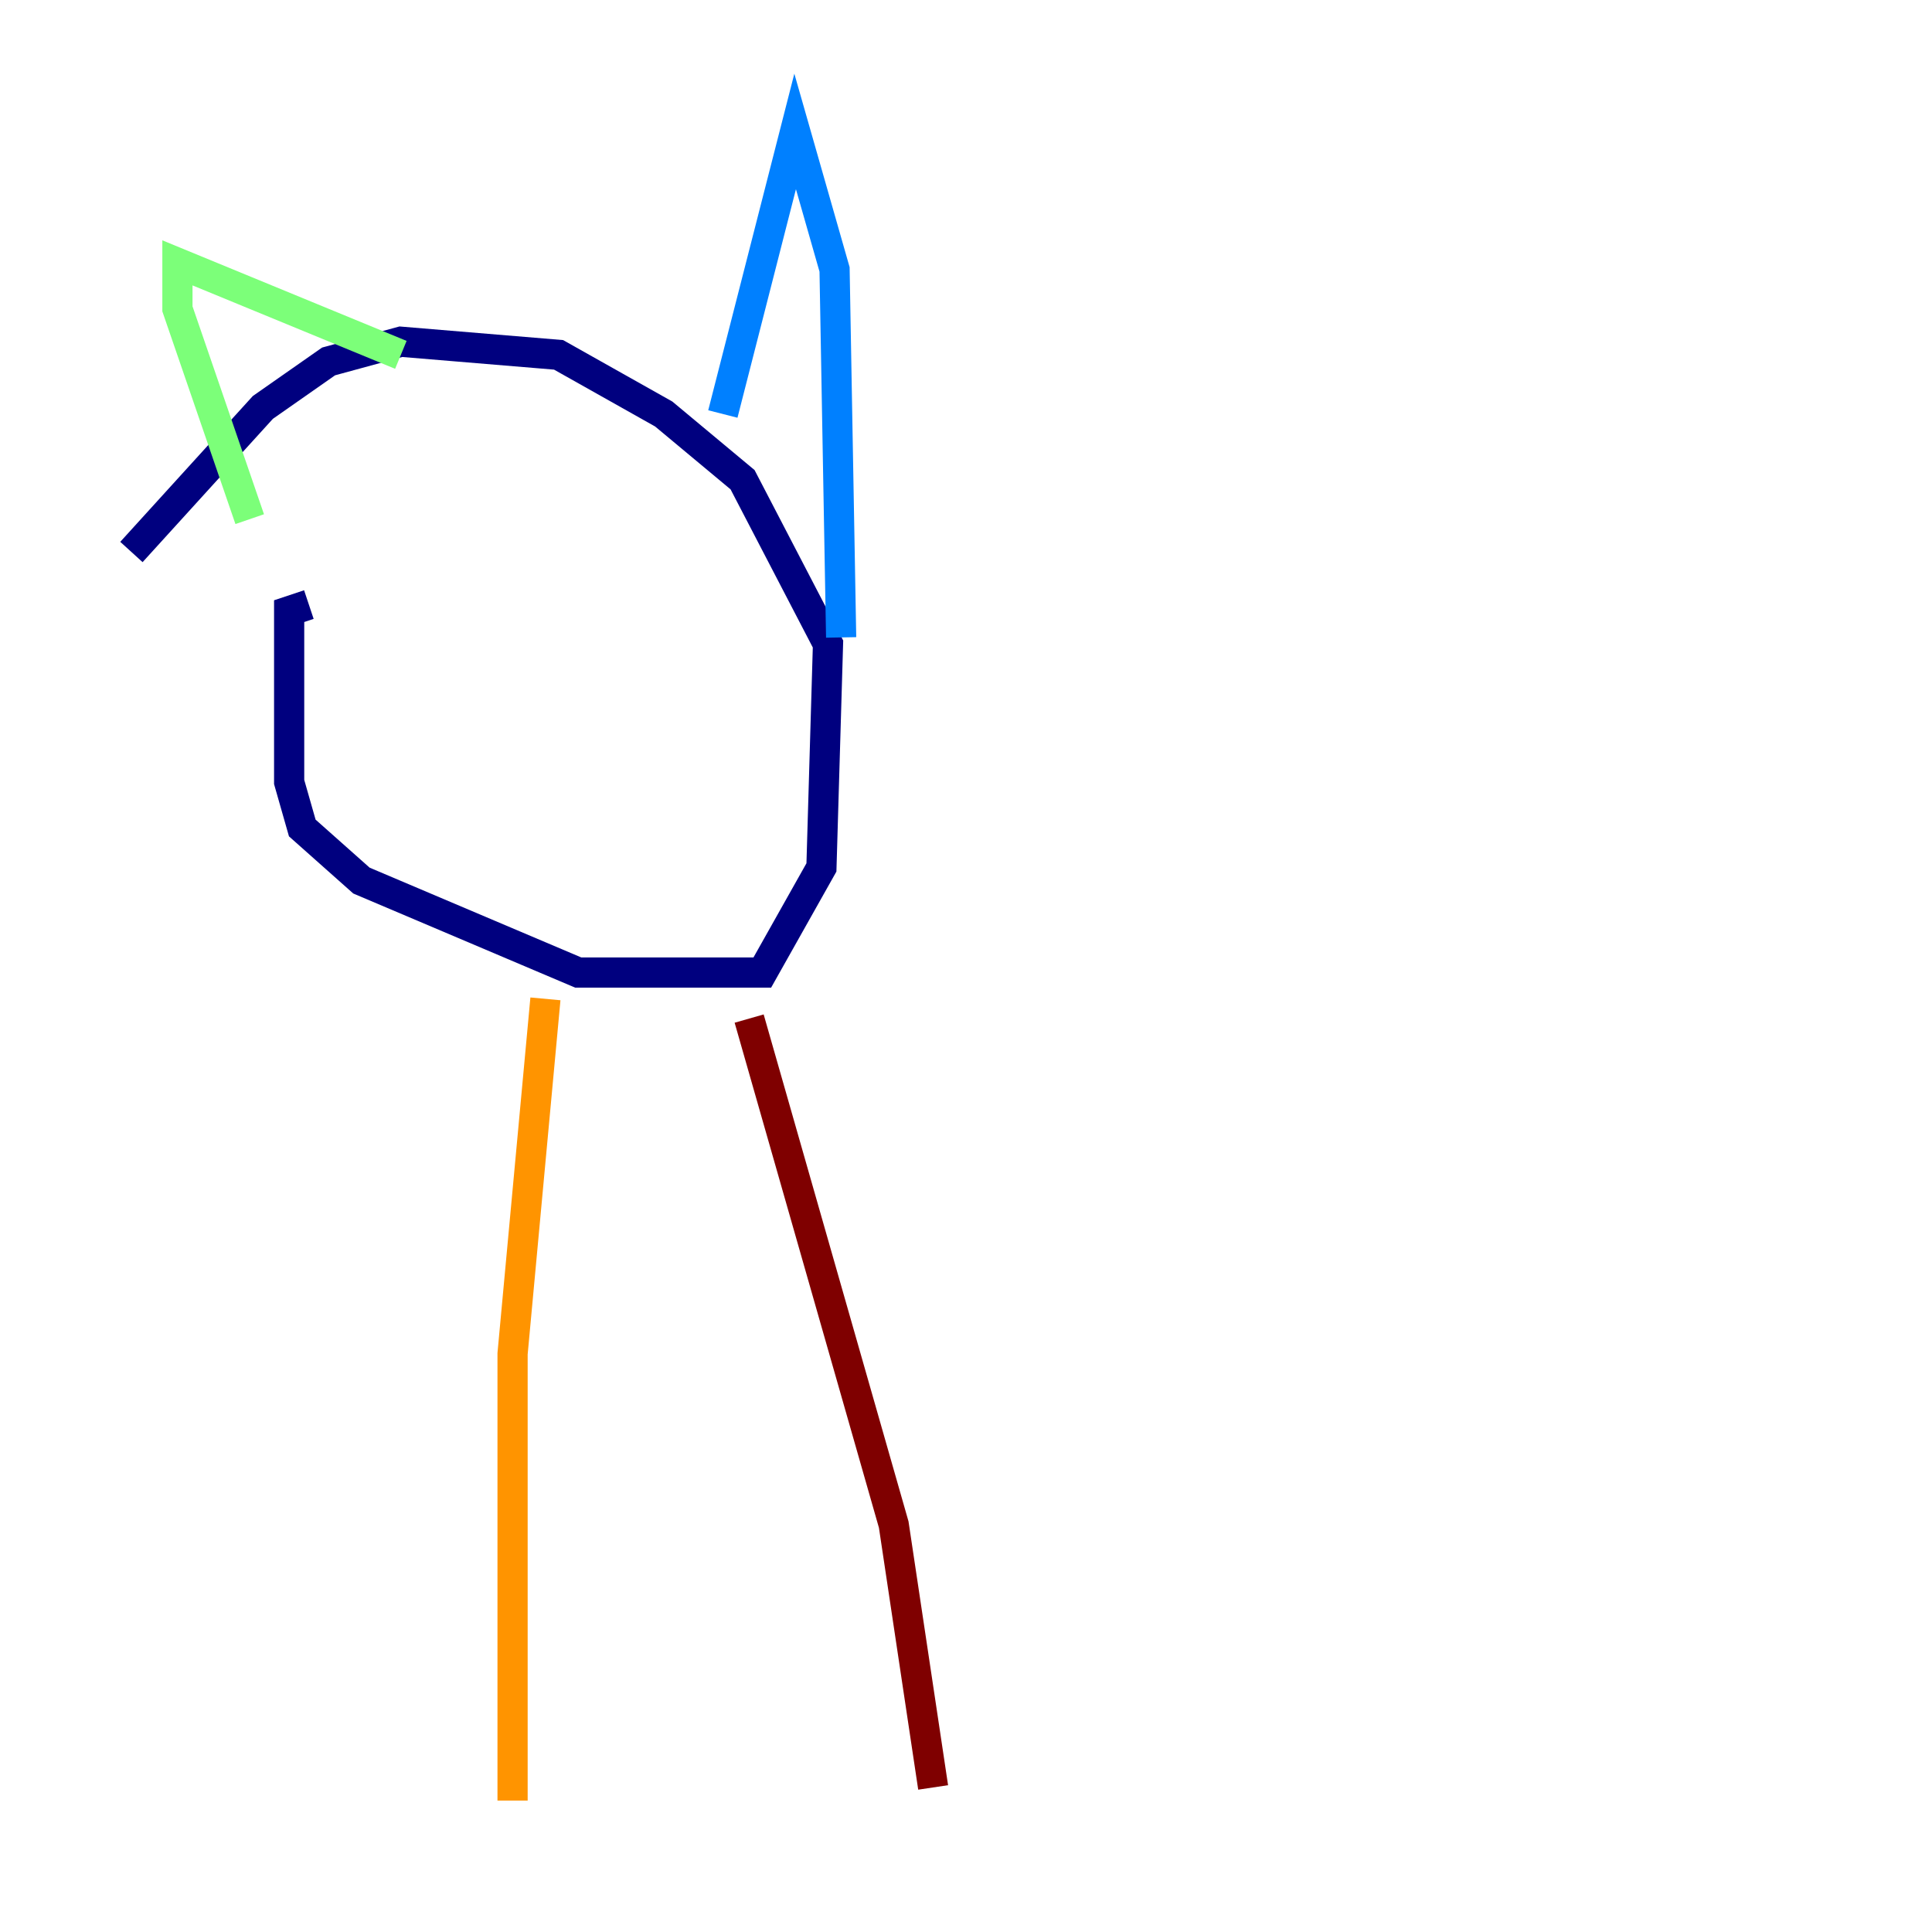 <?xml version="1.0" encoding="utf-8" ?>
<svg baseProfile="tiny" height="128" version="1.2" viewBox="0,0,128,128" width="128" xmlns="http://www.w3.org/2000/svg" xmlns:ev="http://www.w3.org/2001/xml-events" xmlns:xlink="http://www.w3.org/1999/xlink"><defs /><polyline fill="none" points="20.463,40.054 19.157,40.49 19.157,51.809 20.027,54.857 23.946,58.34 38.313,64.435 50.503,64.435 54.422,57.469 54.857,42.667 49.197,31.782 43.973,27.429 37.007,23.51 26.558,22.64 21.769,23.946 17.415,26.993 8.707,36.571" stroke="#00007f" stroke-width="2" /><polyline fill="none" points="47.891,27.429 52.68,8.707 55.292,17.85 55.728,42.231" stroke="#0080ff" stroke-width="2" /><polyline fill="none" points="26.558,23.51 11.755,17.415 11.755,20.463 16.544,34.395" stroke="#7cff79" stroke-width="2" /><polyline fill="none" points="36.136,66.177 33.959,89.687 33.959,119.293" stroke="#ff9400" stroke-width="2" /><polyline fill="none" points="49.633,67.483 59.211,101.007 61.823,118.422" stroke="#7f0000" stroke-width="2" /></svg>